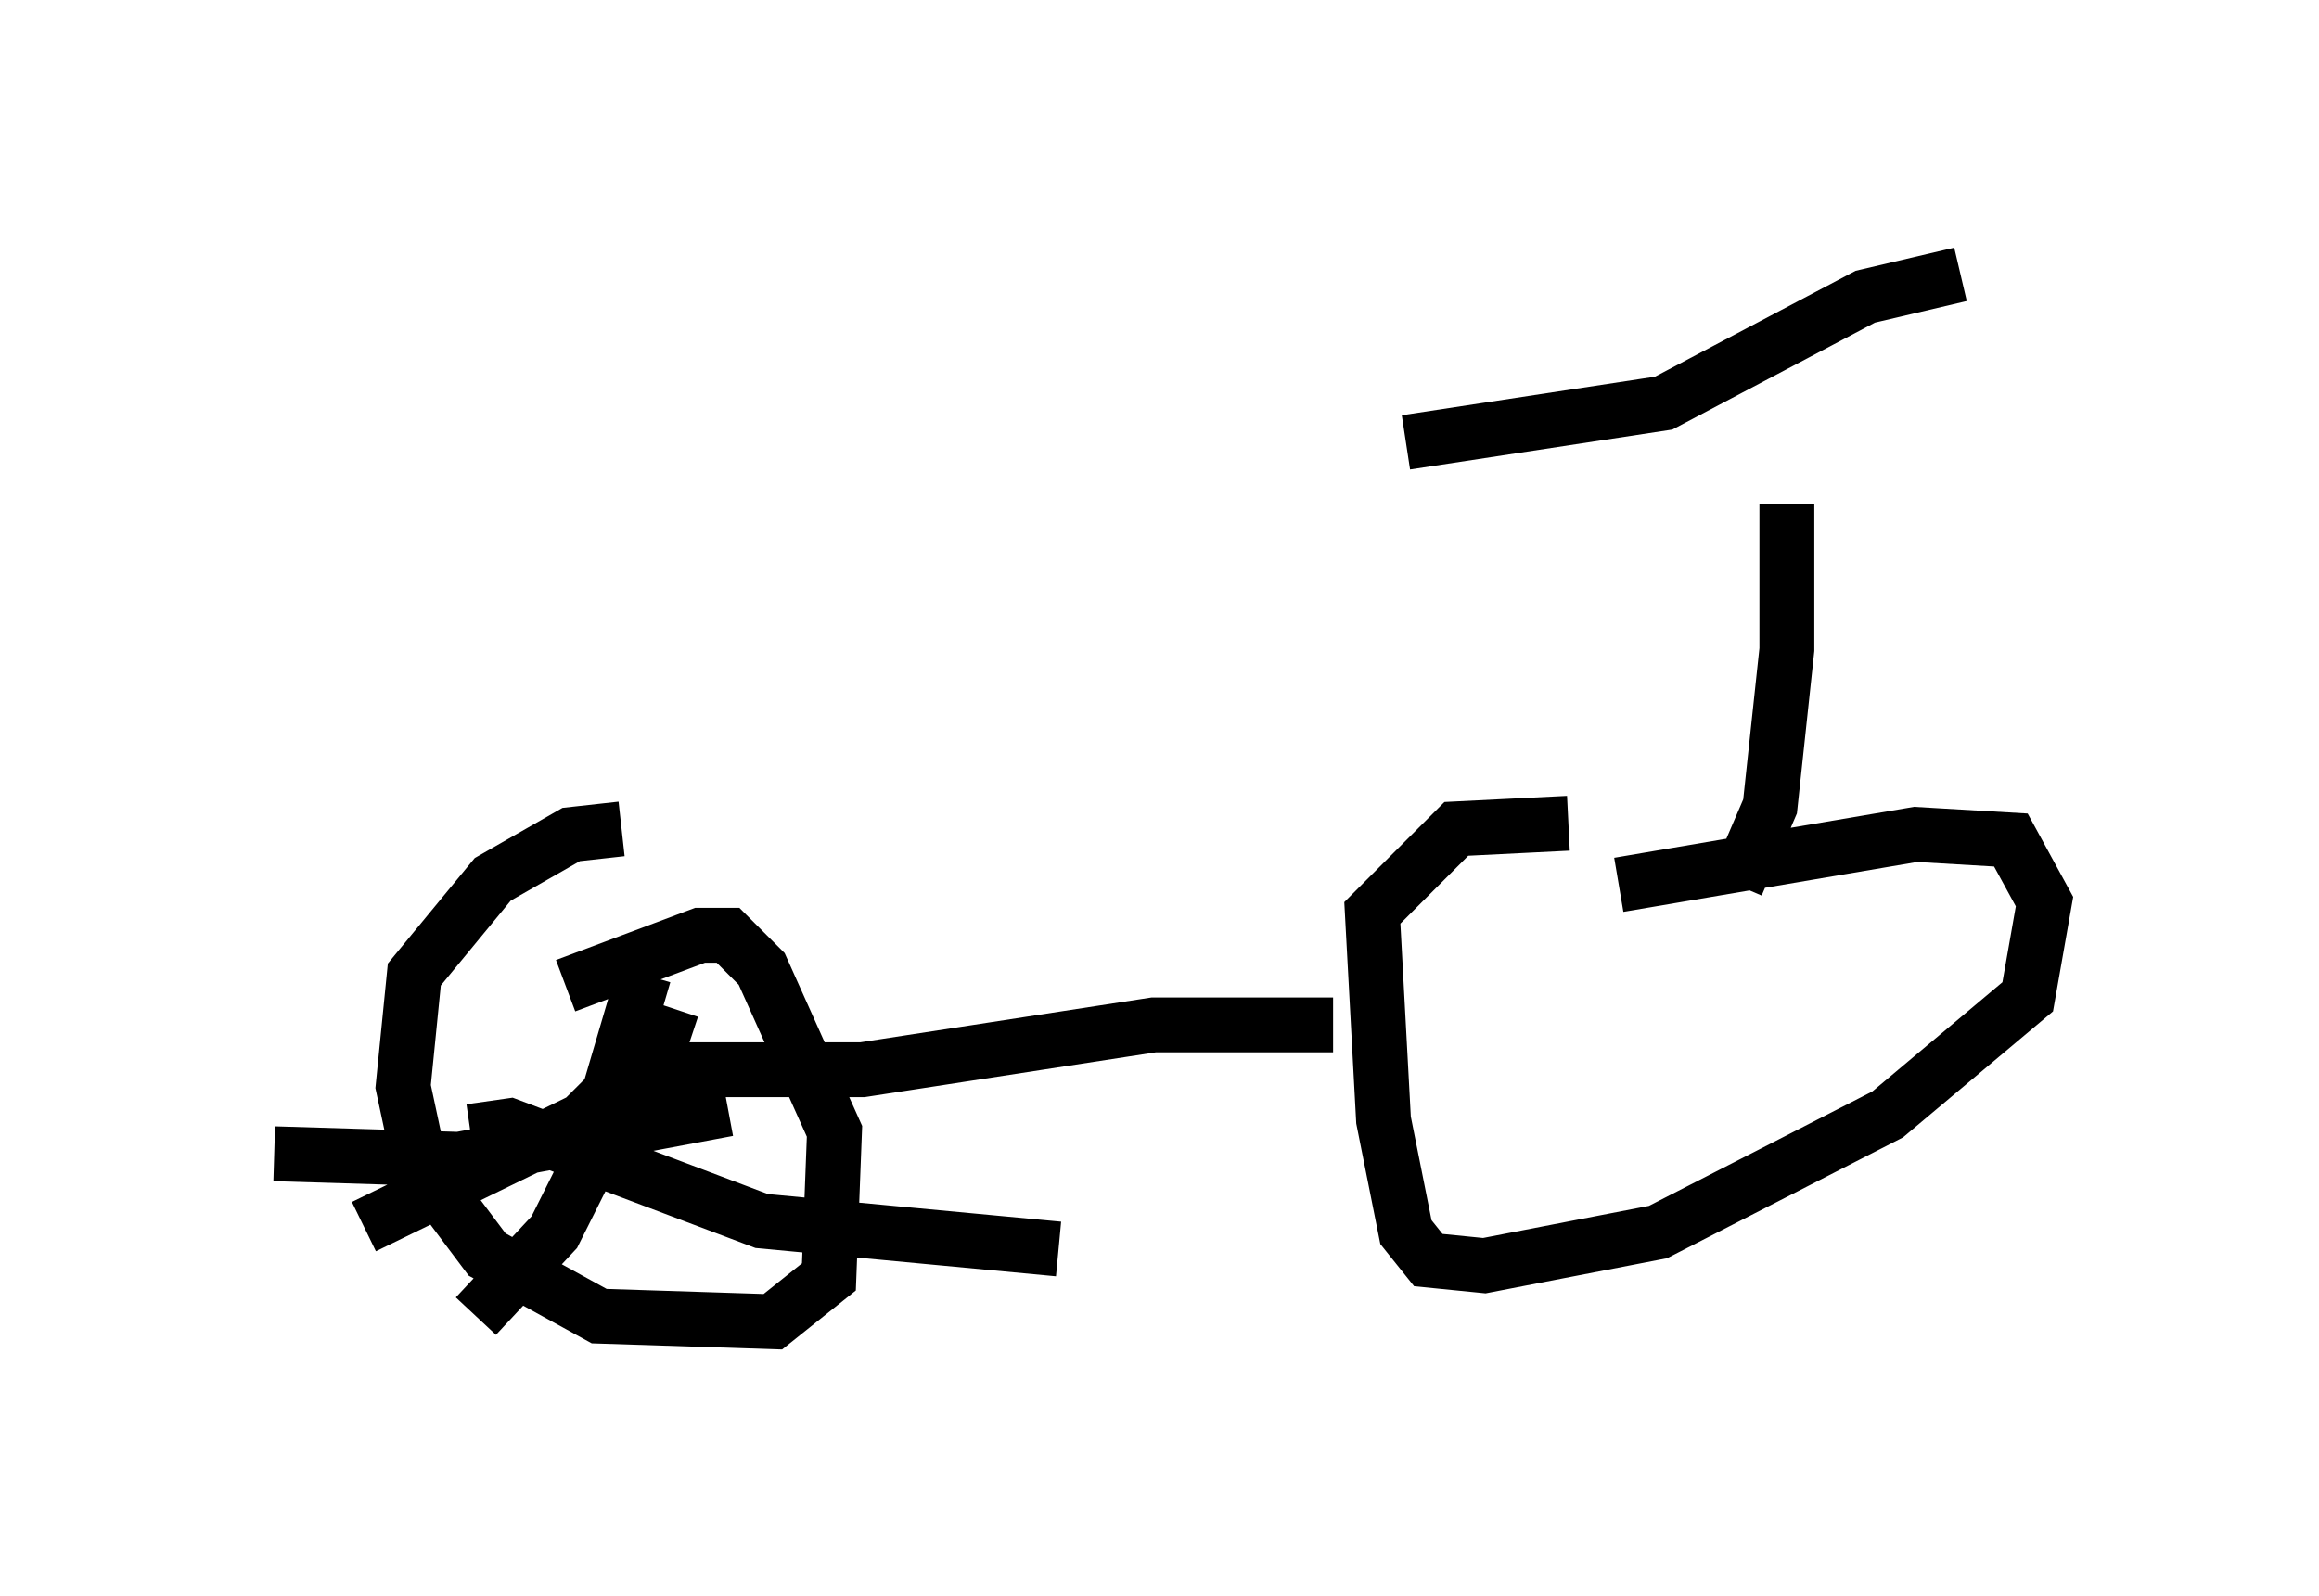 <?xml version="1.0" encoding="utf-8" ?>
<svg baseProfile="full" height="29.09" version="1.1" width="42.259" xmlns="http://www.w3.org/2000/svg" xmlns:ev="http://www.w3.org/2001/xml-events" xmlns:xlink="http://www.w3.org/1999/xlink"><defs /><rect fill="white" height="29.09" width="42.259" x="0" y="0" /><path d="M32.154, 7.144 m0.408, 2.042 l0.0, 2.654 -0.306, 2.858 l-0.613, 1.429 m4.083, -11.127 l-1.735, 0.408 -3.675, 1.94 l-4.696, 0.715 m3.879, 8.065 l5.41, -0.919 1.735, 0.102 l0.613, 1.123 -0.306, 1.735 l-2.552, 2.144 -4.185, 2.144 l-3.165, 0.613 -1.021, -0.102 l-0.408, -0.51 -0.408, -2.042 l-0.204, -3.777 1.531, -1.531 l2.042, -0.102 m-4.288, 3.675 l-3.267, 0.0 -5.308, 0.817 l-4.39, 0.0 m-1.021, -1.531 l2.45, -0.919 0.51, 0.0 l0.613, 0.613 1.327, 2.96 l-0.102, 2.654 -1.021, 0.817 l-3.165, -0.102 -2.042, -1.123 l-1.225, -1.633 -0.306, -1.429 l0.204, -2.042 1.429, -1.735 l1.429, -0.817 0.919, -0.102 m0.408, 2.654 l-1.021, 3.471 -0.613, 1.225 l-1.429, 1.531 m4.594, -3.777 l-4.9, 0.919 -3.369, -0.102 m7.248, -2.654 l-0.204, 0.613 -1.429, 1.429 l-3.981, 1.94 m1.94, -1.735 l0.715, -0.102 4.594, 1.735 l5.41, 0.51 " fill="none" stroke="black" stroke-width="1" /></svg>
